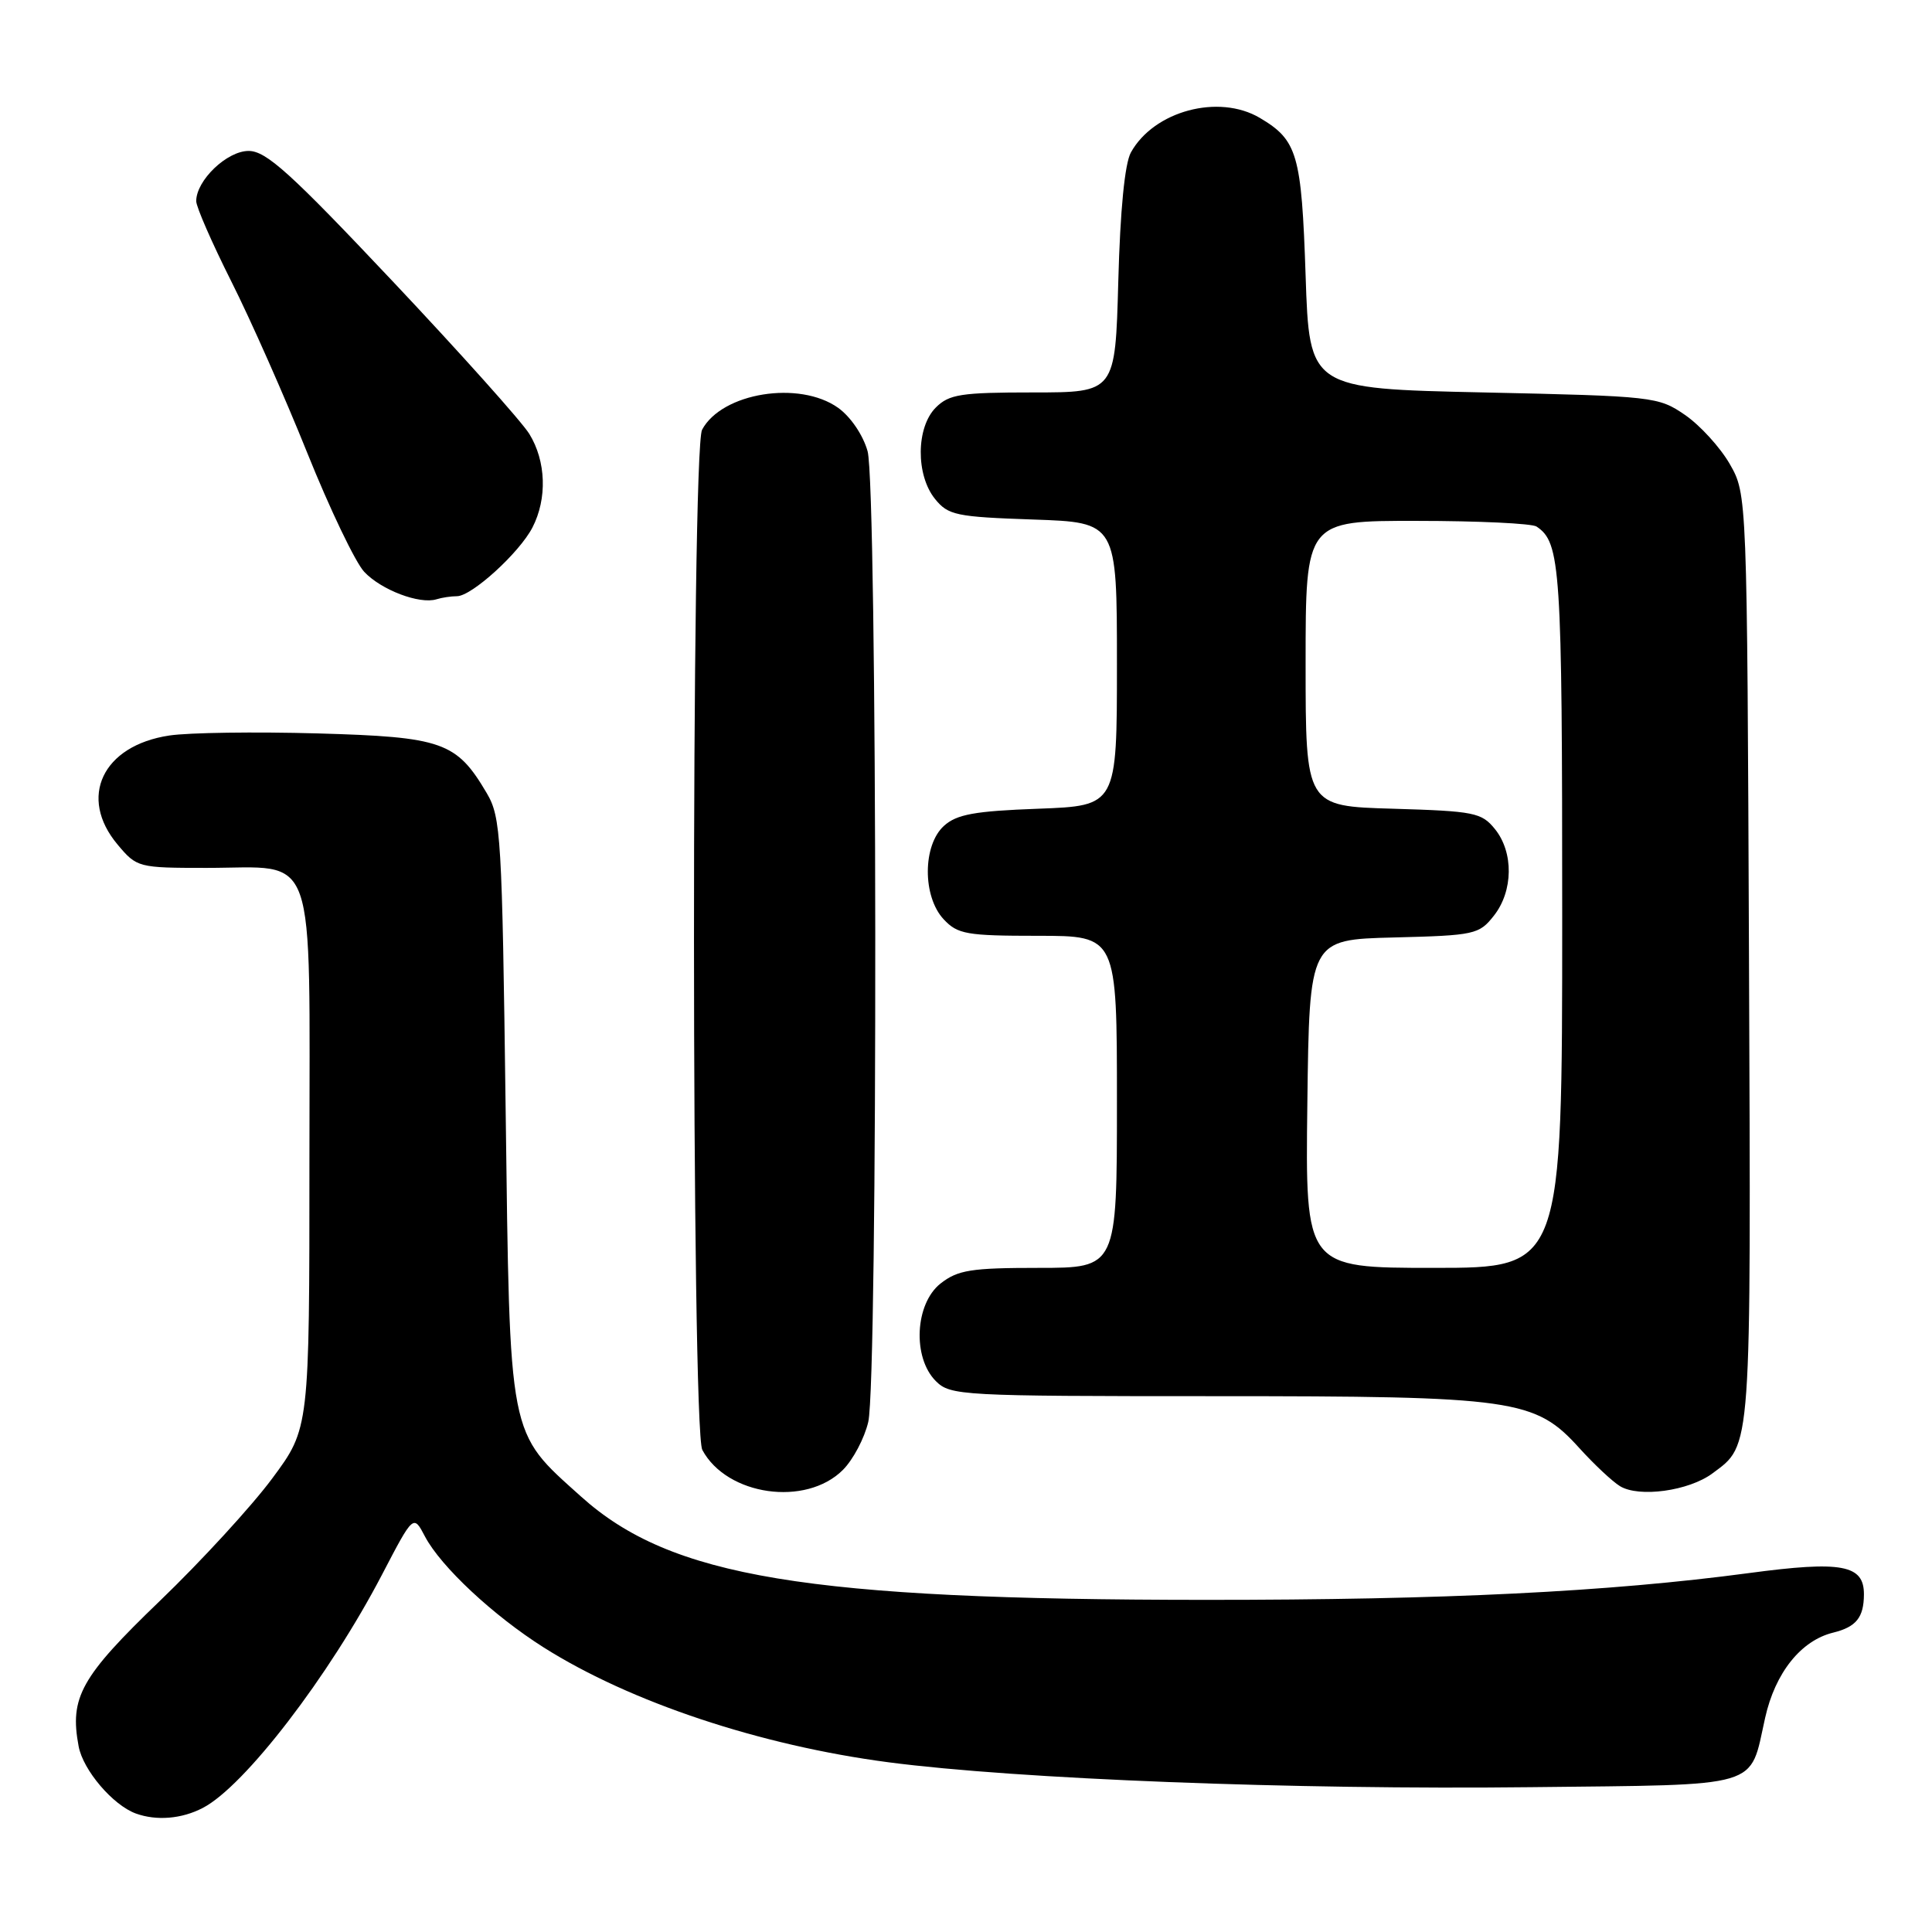 <?xml version="1.0" encoding="UTF-8" standalone="no"?>
<!DOCTYPE svg PUBLIC "-//W3C//DTD SVG 1.1//EN" "http://www.w3.org/Graphics/SVG/1.1/DTD/svg11.dtd" >
<svg xmlns="http://www.w3.org/2000/svg" xmlns:xlink="http://www.w3.org/1999/xlink" version="1.1" viewBox="0 0 256 256">
 <g >
 <path fill="currentColor"
d=" M 26.87 239.56 C 32.39 236.71 43.61 222.10 50.64 208.61 C 54.78 200.67 54.78 200.67 56.31 203.59 C 58.40 207.57 65.37 214.08 72.05 218.30 C 83.54 225.56 100.73 231.28 117.72 233.51 C 134.80 235.75 171.56 237.17 202.83 236.81 C 233.85 236.46 231.77 237.07 233.89 227.62 C 235.22 221.65 238.64 217.37 242.91 216.33 C 245.95 215.58 246.96 214.33 246.98 211.29 C 247.01 207.34 244.06 206.79 231.75 208.44 C 213.11 210.93 191.46 212.00 159.67 211.99 C 106.88 211.97 88.88 208.99 77.00 198.31 C 67.28 189.57 67.57 191.06 67.00 147.00 C 66.53 110.80 66.38 108.30 64.50 105.10 C 60.49 98.30 58.65 97.65 42.05 97.18 C 33.84 96.95 25.01 97.07 22.43 97.46 C 13.58 98.79 10.32 105.66 15.59 111.92 C 18.13 114.95 18.33 115.00 27.37 115.00 C 42.21 115.00 41.00 111.56 41.00 153.68 C 41.00 189.26 41.00 189.26 36.08 195.89 C 33.38 199.54 26.68 206.84 21.19 212.12 C 10.70 222.21 9.20 224.91 10.42 231.40 C 11.01 234.56 14.96 239.19 18.00 240.30 C 20.74 241.29 24.07 241.02 26.87 239.56 Z  M 111.69 194.77 C 113.04 193.42 114.55 190.56 115.05 188.41 C 116.34 182.85 116.26 64.46 114.96 59.79 C 114.36 57.65 112.72 55.23 111.06 54.04 C 105.92 50.38 95.66 52.03 93.03 56.94 C 91.58 59.66 91.61 189.41 93.06 192.12 C 96.31 198.19 106.78 199.68 111.69 194.77 Z  M 226.91 195.23 C 232.13 191.35 232.02 192.93 231.75 127.00 C 231.50 65.50 231.50 65.50 229.20 61.48 C 227.93 59.27 225.26 56.35 223.27 54.98 C 219.74 52.56 219.12 52.49 196.58 52.00 C 173.50 51.50 173.50 51.50 173.00 36.50 C 172.46 20.43 171.92 18.57 166.93 15.62 C 161.48 12.40 152.90 14.70 149.85 20.20 C 149.04 21.66 148.43 27.85 148.18 37.25 C 147.78 52.00 147.78 52.00 136.89 52.00 C 127.33 52.00 125.76 52.24 124.00 54.00 C 121.38 56.62 121.33 62.95 123.90 66.12 C 125.64 68.27 126.69 68.49 136.90 68.84 C 148.00 69.22 148.00 69.22 148.00 88.00 C 148.00 106.77 148.00 106.77 137.58 107.16 C 129.14 107.47 126.77 107.90 125.08 109.43 C 122.25 111.99 122.22 118.79 125.04 121.81 C 126.89 123.79 128.07 124.00 137.54 124.00 C 148.00 124.00 148.00 124.00 148.00 146.00 C 148.00 168.00 148.00 168.00 137.63 168.00 C 128.66 168.00 126.92 168.28 124.63 170.07 C 121.23 172.75 120.88 179.88 124.00 183.00 C 125.92 184.92 127.33 185.00 160.82 185.00 C 200.78 185.00 203.39 185.37 209.29 191.90 C 211.23 194.04 213.64 196.30 214.65 196.92 C 217.18 198.47 223.78 197.56 226.91 195.23 Z  M 60.55 79.00 C 62.50 79.00 68.82 73.25 70.55 69.90 C 72.53 66.07 72.36 61.10 70.14 57.50 C 69.12 55.85 60.96 46.74 52.01 37.25 C 38.48 22.90 35.27 20.00 32.94 20.00 C 30.07 20.00 26.00 23.90 26.00 26.65 C 26.00 27.42 28.09 32.19 30.64 37.27 C 33.20 42.35 37.73 52.58 40.71 60.00 C 43.69 67.42 47.09 74.52 48.26 75.77 C 50.51 78.17 55.59 80.10 57.83 79.41 C 58.56 79.18 59.79 79.00 60.55 79.00 Z  M 173.23 146.25 C 173.50 124.50 173.50 124.50 184.70 124.22 C 195.42 123.95 195.99 123.82 197.95 121.33 C 200.52 118.07 200.58 112.94 198.09 109.86 C 196.32 107.67 195.36 107.48 184.59 107.16 C 173.00 106.83 173.00 106.83 173.00 87.91 C 173.00 69.00 173.00 69.00 187.75 69.02 C 195.86 69.02 203.00 69.36 203.60 69.77 C 206.79 71.90 207.00 75.05 207.00 121.43 C 207.00 168.00 207.00 168.00 189.98 168.00 C 172.96 168.00 172.96 168.00 173.23 146.25 Z "/>
</g>
</svg>
